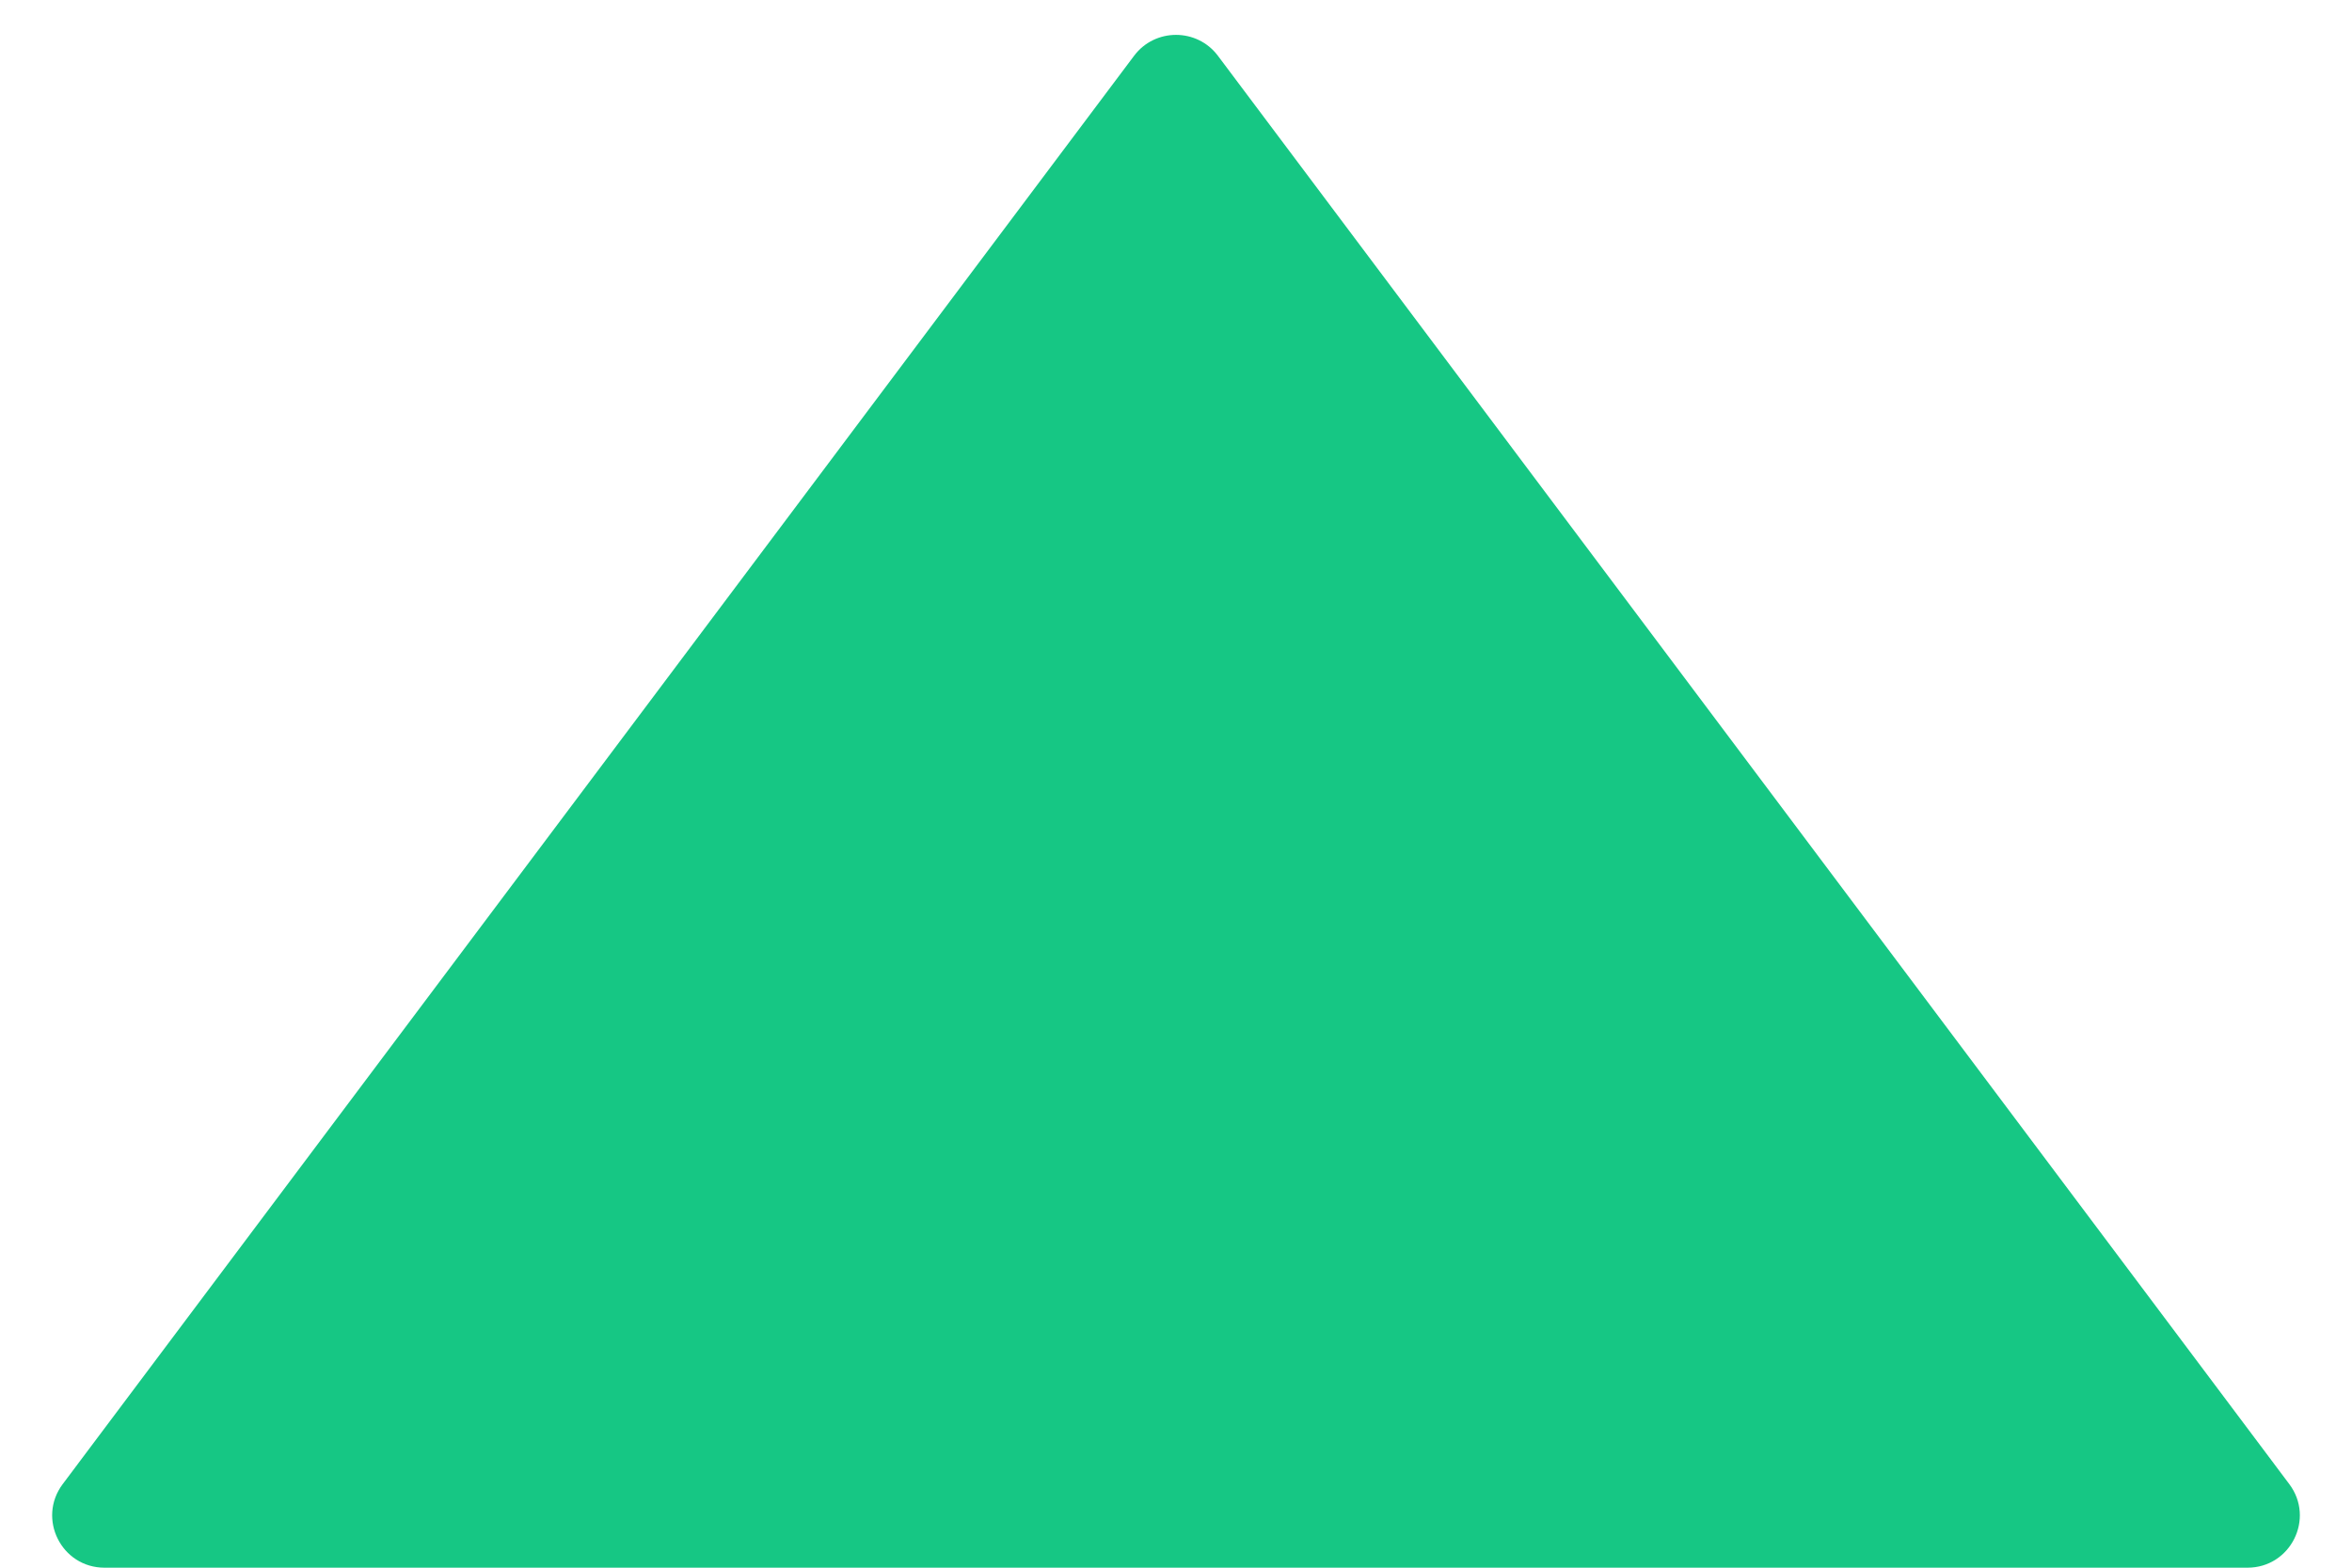 <svg width="9" height="6" viewBox="0 0 9 6" fill="none" xmlns="http://www.w3.org/2000/svg">
<path d="M0.4 6C0.235 6 0.141 5.812 0.24 5.68L4.34 0.213C4.42 0.107 4.58 0.107 4.66 0.213L8.76 5.68C8.859 5.812 8.765 6 8.6 6H0.4Z" fill="#16C784"/>
</svg>

